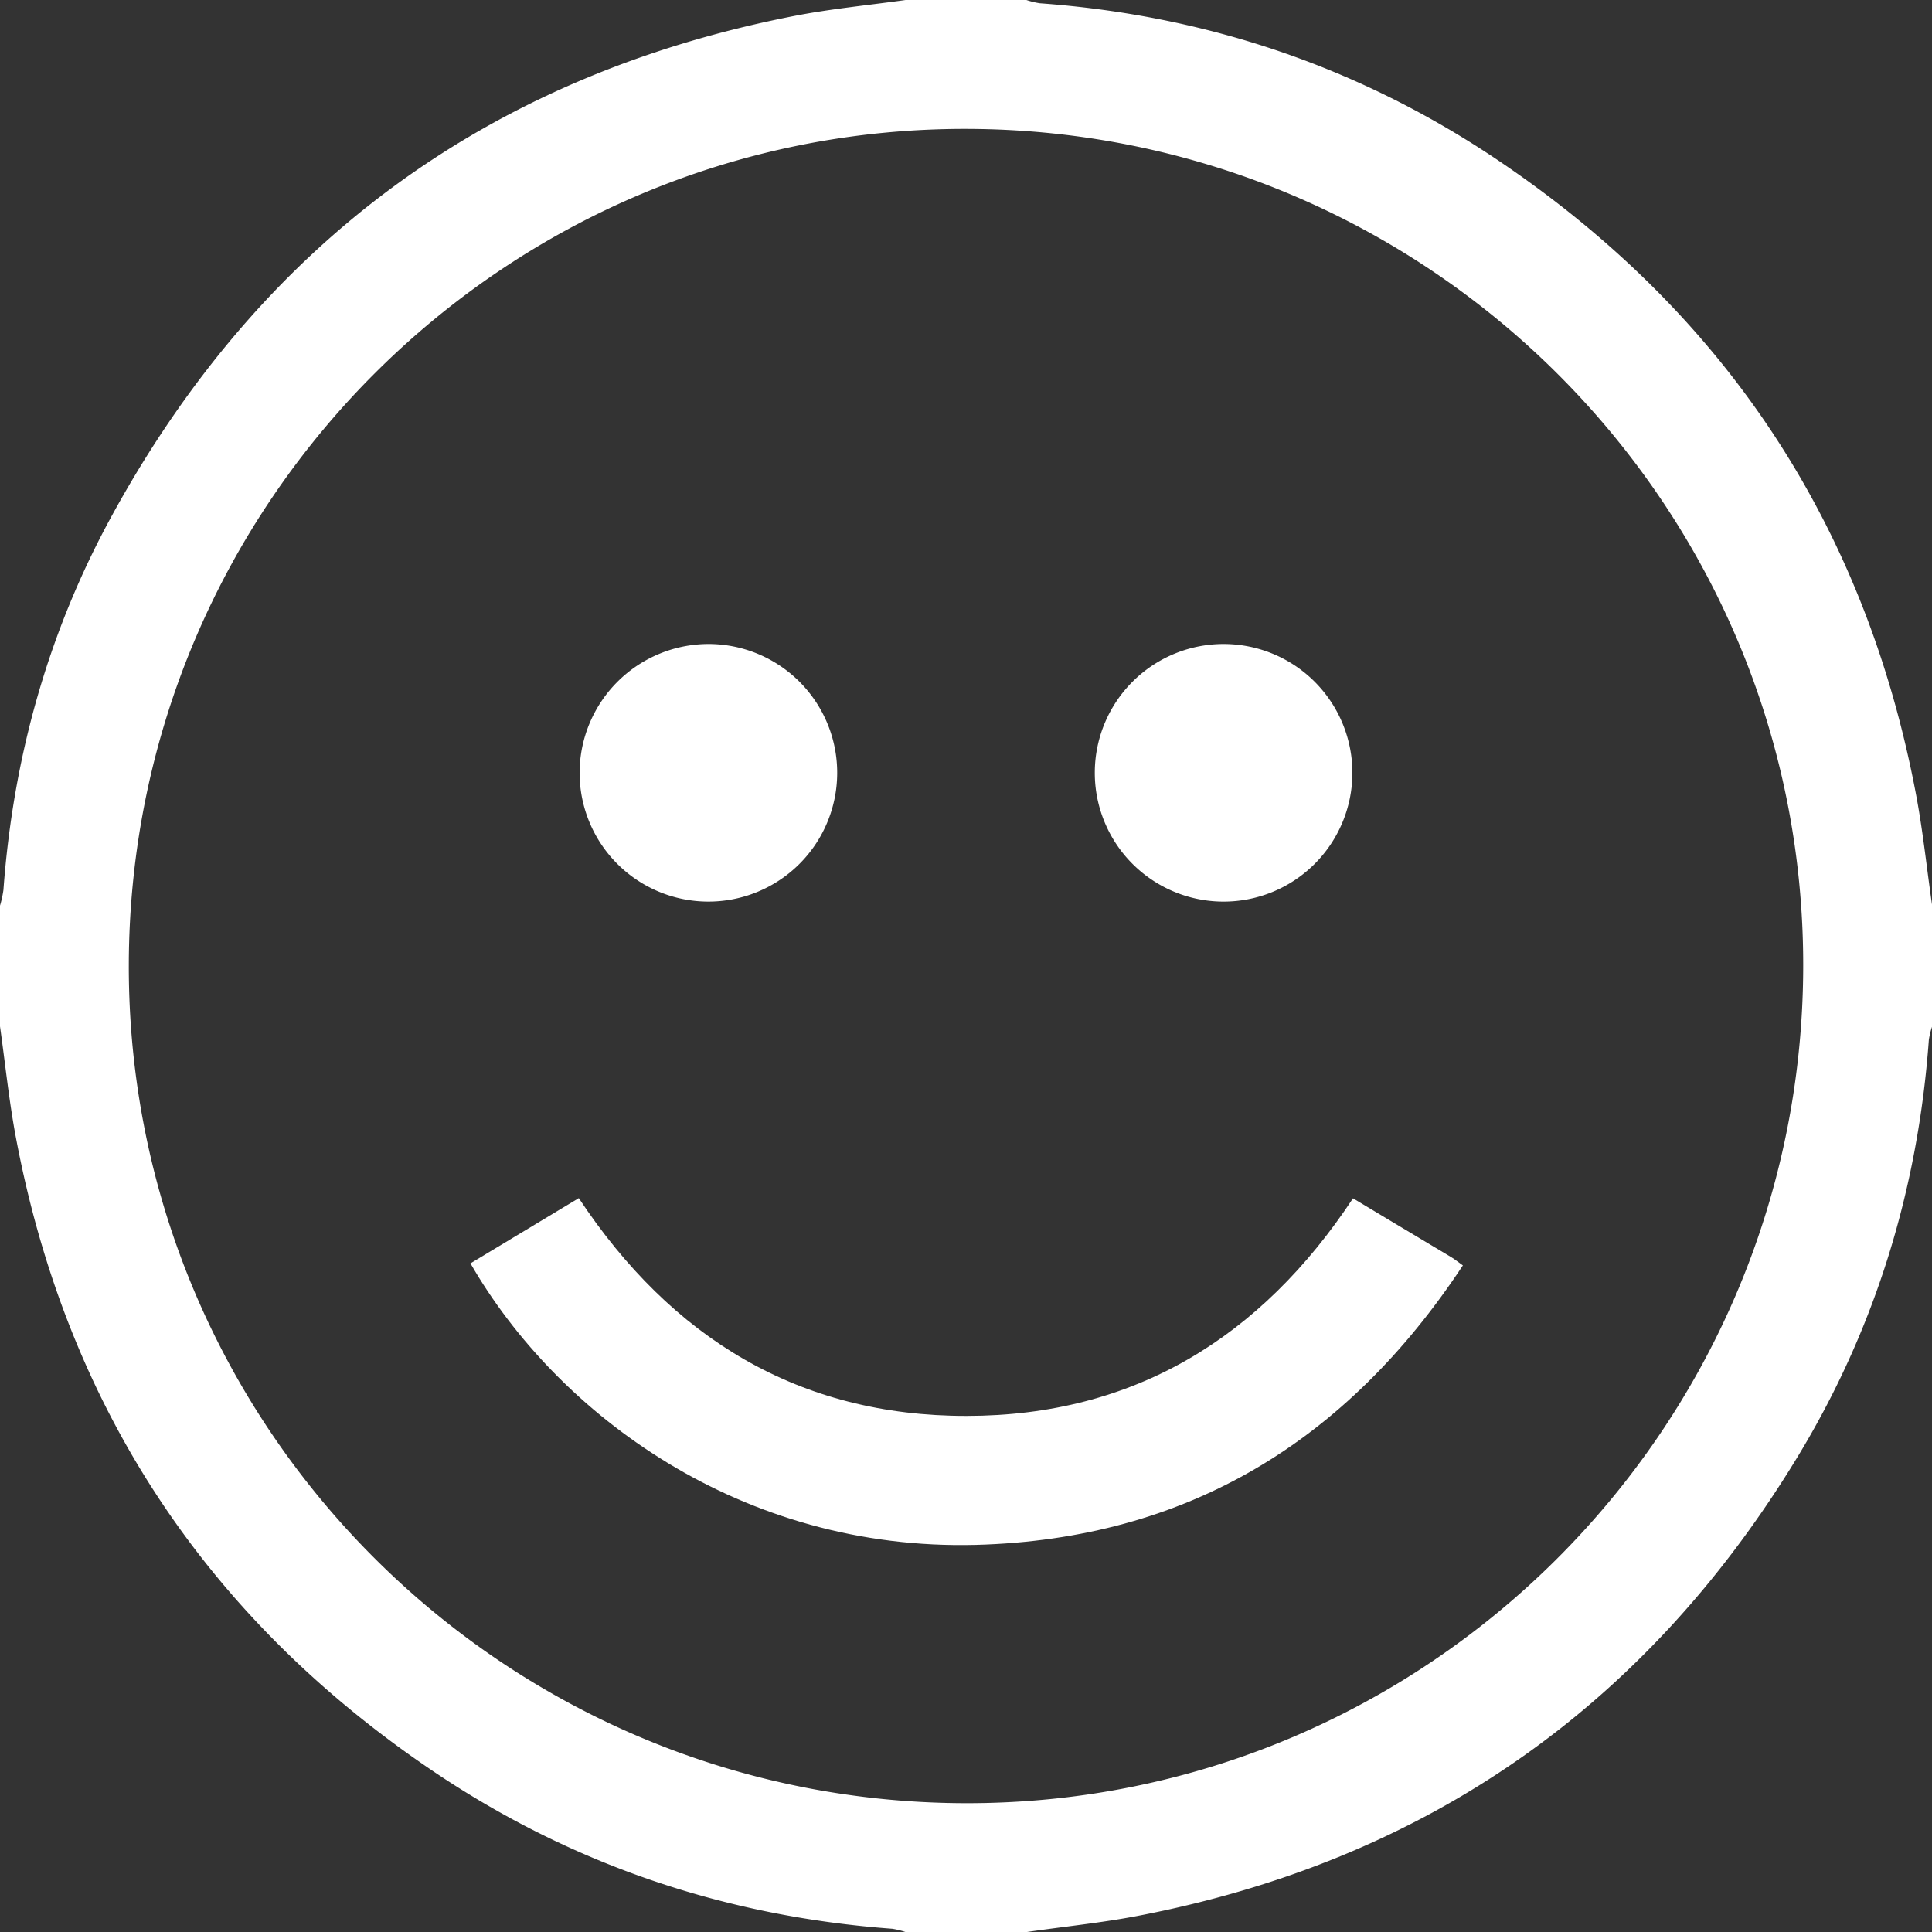 <svg id="Camada_1" data-name="Camada 1" xmlns="http://www.w3.org/2000/svg" viewBox="0 0 480 480"><rect x="0" y="0" width="480" height="480" fill="#333333" stroke="none"/><defs><style>.cls-1{fill:#fff;}</style></defs><title>emoji</title><path class="cls-1" d="M0,255V225a26.88,26.88,0,0,0,.85-3.86c2.41-32.8,11.05-63.91,26.79-92.74C64.73,60.46,121.34,18.78,197.44,3.94,206.54,2.17,215.81,1.29,225,0h30a20.14,20.14,0,0,0,3.33.81c41.36,3,79.49,15.86,113.83,39,56.43,38,91.24,90.62,103.88,157.61,1.72,9.11,2.66,18.37,4,27.57v30a19.91,19.91,0,0,0-.82,3.34c-2.69,37.15-13.34,71.92-32.66,103.69-37.76,62.1-92.46,100.3-164,114-9.1,1.74-18.36,2.65-27.54,4H225a19.8,19.8,0,0,0-3.32-.82c-41.54-3.06-79.82-16-114.25-39.27-56.19-38-90.89-90.51-103.48-157.32C2.23,273.47,1.3,264.2,0,255ZM239.6,448c114.58.36,208-92.6,208.4-207.48.44-114.58-92.45-208-207.36-208.5S32.22,124.7,32,239.72C31.79,354.4,124.72,447.63,239.6,448Z"/><path class="cls-1" d="M336.15,297.72c8.28,5,16.39,9.8,24.49,14.67.83.5,1.57,1.13,2.81,2-28.82,43.65-68.49,68-120.91,69.43-58.23,1.54-104-32.34-125.66-69.94l26.92-16.21c23,34.74,54.68,54.17,96.41,54.11C281.72,351.74,313.25,332.34,336.15,297.72Z"/><path class="cls-1" d="M272,191.63A32,32,0,1,1,303.76,224,32,32,0,0,1,272,191.63Z"/><path class="cls-1" d="M176.27,160A32,32,0,1,1,144,191.84,32.08,32.08,0,0,1,176.27,160Z"/></svg>